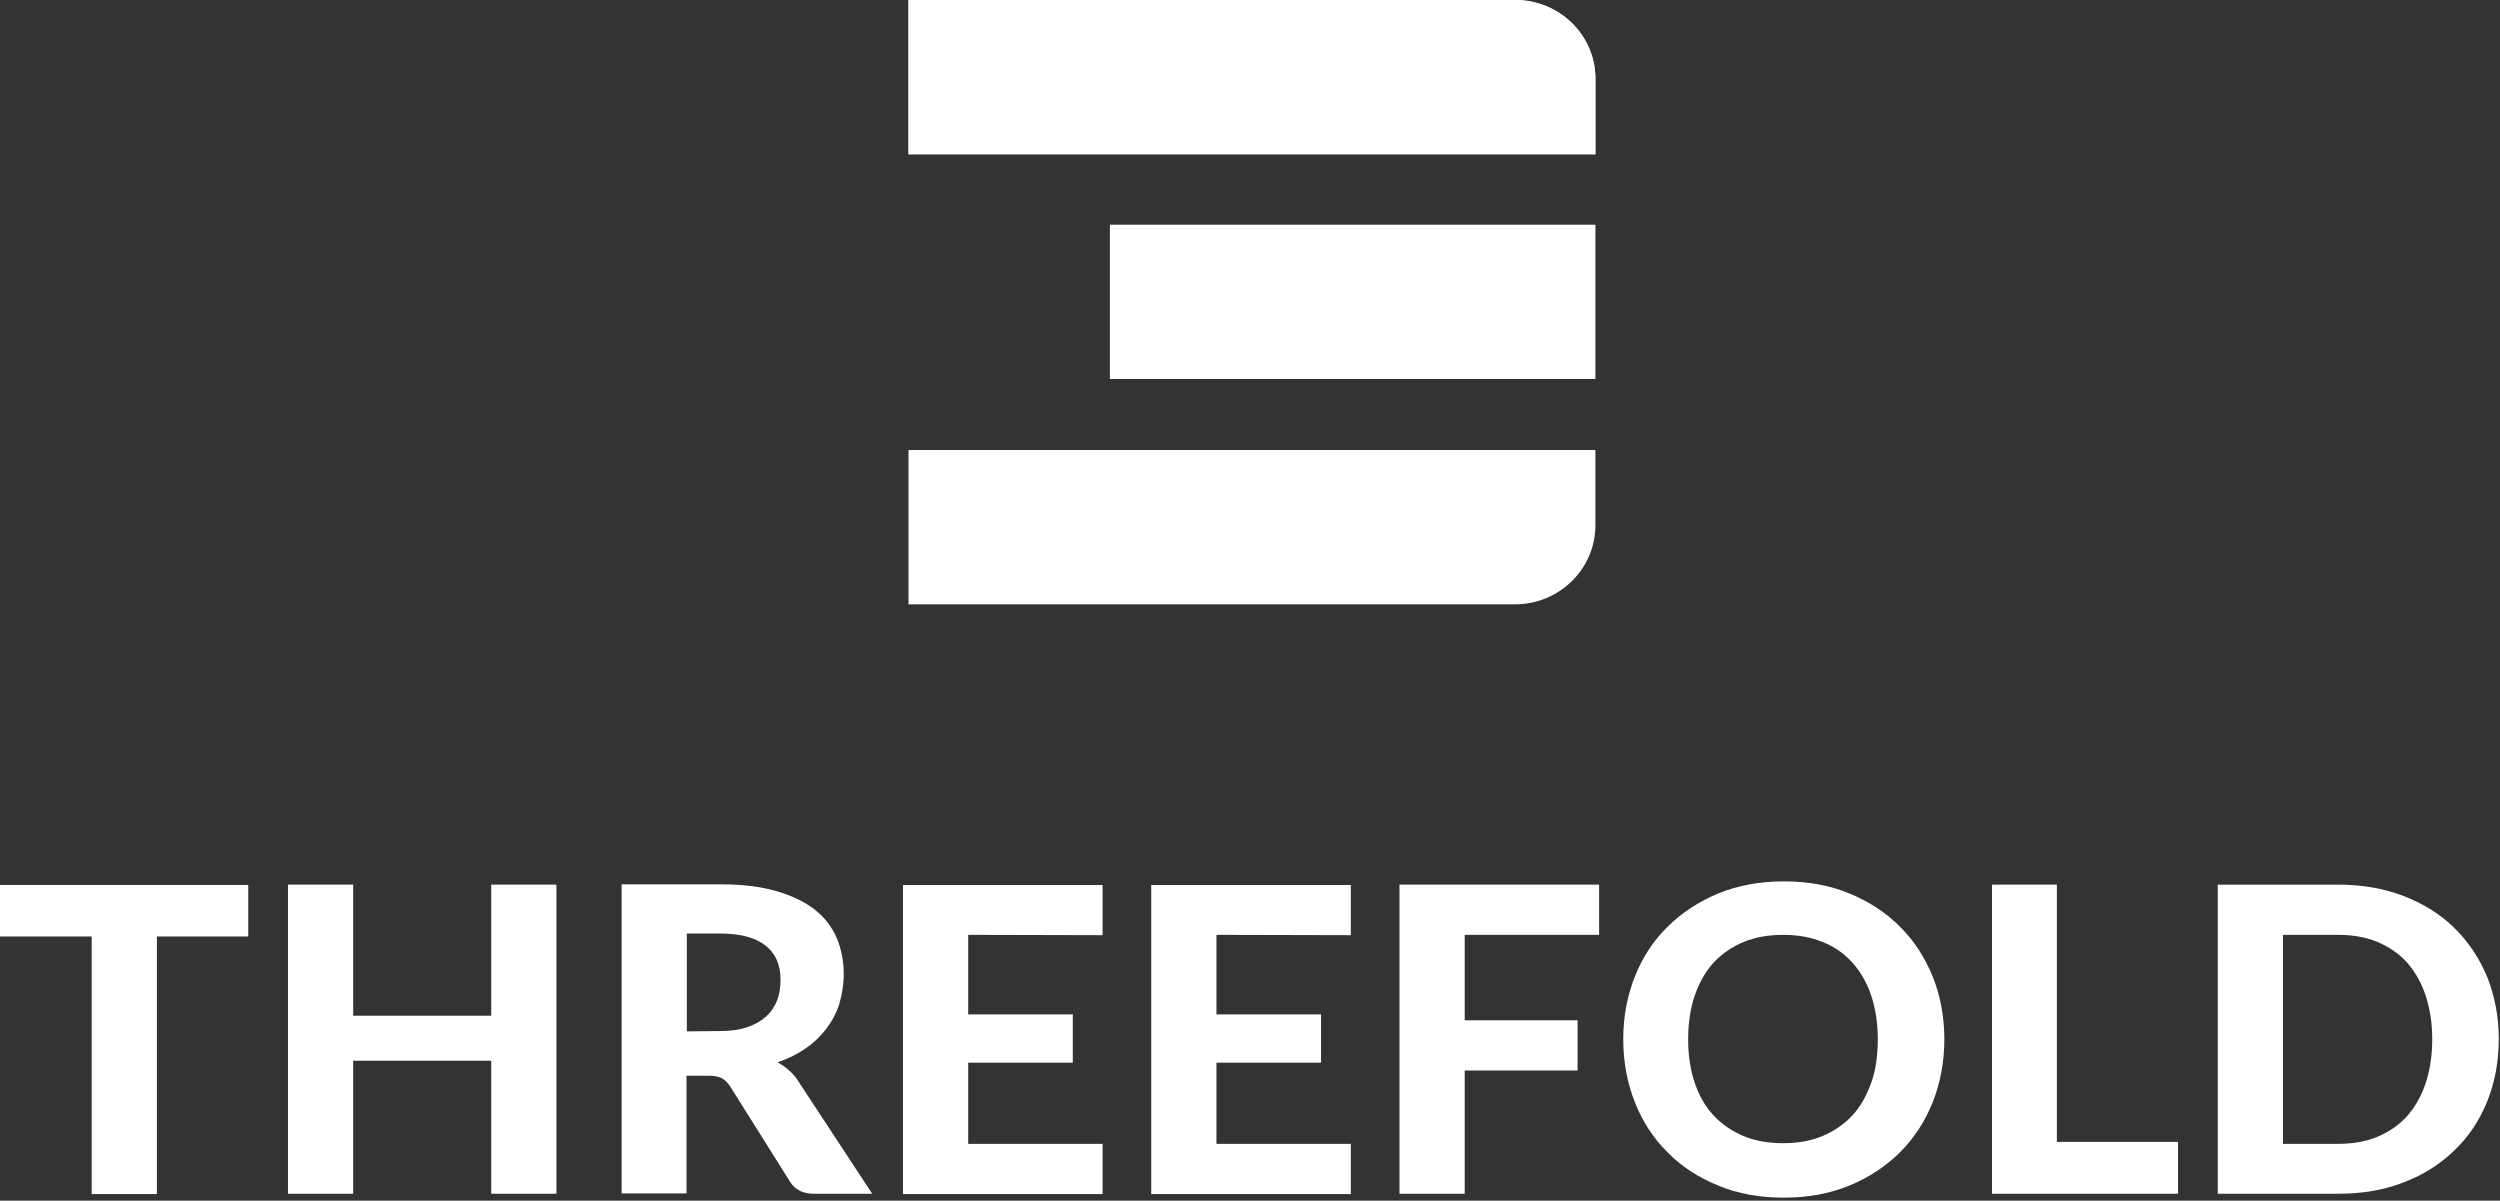<svg width="152" height="73" viewBox="0 0 152 73" fill="none" xmlns="http://www.w3.org/2000/svg">
<rect x="0" y="0" width="152" height="73" fill="#333333" stroke="none"/>
<path d="M15.114 56.938H9.539V72.599H5.575V56.938H0V53.806H15.094V56.938H15.114Z" fill="white"/>
<path d="M33.831 53.786V72.579H29.866V64.491H21.474V72.579H17.509V53.786H21.474V61.755H29.866V53.786H33.831Z" fill="white"/>
<path d="M53.03 72.579H49.468C48.804 72.579 48.321 72.321 48.019 71.825L44.396 66.057C44.255 65.839 44.074 65.66 43.893 65.561C43.712 65.462 43.45 65.403 43.088 65.403H41.74V72.559H37.795V53.767H43.792C45.121 53.767 46.268 53.905 47.214 54.183C48.16 54.461 48.944 54.837 49.548 55.313C50.152 55.789 50.595 56.383 50.877 57.037C51.158 57.711 51.299 58.445 51.299 59.238C51.299 59.852 51.199 60.447 51.038 61.002C50.877 61.557 50.595 62.072 50.253 62.528C49.91 62.984 49.488 63.401 48.985 63.738C48.482 64.094 47.918 64.372 47.274 64.59C47.536 64.729 47.757 64.887 47.978 65.085C48.2 65.284 48.401 65.502 48.562 65.779L53.03 72.579ZM43.792 62.687C44.437 62.687 44.98 62.608 45.443 62.449C45.906 62.291 46.288 62.072 46.59 61.795C46.892 61.517 47.113 61.18 47.254 60.804C47.395 60.427 47.455 60.011 47.455 59.555C47.455 58.663 47.153 57.969 46.55 57.493C45.946 57.018 45.04 56.76 43.813 56.76H41.76V62.707L43.792 62.687Z" fill="white"/>
<path d="M58.866 56.839V61.676H65.226V64.61H58.866V69.546H67.037V72.599H54.902V53.806H67.037V56.859L58.866 56.839Z" fill="white"/>
<path d="M73.96 56.839V61.676H80.32V64.61H73.96V69.546H82.131V72.599H69.996V53.806H82.131V56.859L73.96 56.839Z" fill="white"/>
<path d="M89.054 56.839V62.033H95.917V65.086H89.054V72.579H85.09V53.786H97.225V56.839H89.054Z" fill="white"/>
<path d="M118.216 63.182C118.216 64.55 117.974 65.839 117.511 67.008C117.048 68.178 116.384 69.189 115.519 70.061C114.653 70.913 113.647 71.588 112.44 72.083C111.232 72.579 109.904 72.817 108.455 72.817C106.986 72.817 105.657 72.579 104.47 72.083C103.263 71.588 102.236 70.933 101.391 70.061C100.525 69.209 99.861 68.198 99.398 67.008C98.936 65.839 98.694 64.57 98.694 63.182C98.694 61.815 98.936 60.546 99.398 59.377C99.861 58.207 100.525 57.196 101.391 56.344C102.256 55.491 103.283 54.817 104.47 54.322C105.678 53.826 107.006 53.588 108.455 53.588C109.924 53.588 111.252 53.826 112.44 54.322C113.647 54.817 114.674 55.491 115.519 56.344C116.384 57.196 117.028 58.207 117.511 59.377C117.974 60.546 118.216 61.815 118.216 63.182ZM114.17 63.182C114.17 62.191 114.03 61.319 113.768 60.526C113.506 59.753 113.124 59.079 112.621 58.524C112.118 57.969 111.534 57.553 110.809 57.275C110.105 56.978 109.3 56.839 108.415 56.839C107.529 56.839 106.724 56.978 106 57.275C105.295 57.573 104.691 57.989 104.188 58.524C103.685 59.079 103.323 59.733 103.041 60.526C102.78 61.299 102.639 62.191 102.639 63.182C102.639 64.174 102.78 65.066 103.041 65.839C103.303 66.612 103.685 67.286 104.188 67.821C104.691 68.356 105.295 68.773 106 69.07C106.704 69.367 107.509 69.506 108.415 69.506C109.32 69.506 110.105 69.367 110.809 69.07C111.514 68.773 112.118 68.356 112.621 67.821C113.124 67.286 113.486 66.612 113.768 65.839C114.05 65.066 114.17 64.174 114.17 63.182Z" fill="white"/>
<path d="M132.424 69.427V72.579H121.114V53.786H125.058V69.427H132.424Z" fill="white"/>
<path d="M151.925 63.183C151.925 64.55 151.684 65.819 151.221 66.969C150.758 68.118 150.094 69.11 149.229 69.942C148.363 70.775 147.357 71.429 146.149 71.885C144.942 72.361 143.614 72.579 142.165 72.579H134.839V53.786H142.165C143.634 53.786 144.962 54.024 146.149 54.48C147.357 54.956 148.383 55.59 149.229 56.423C150.074 57.255 150.738 58.247 151.221 59.396C151.684 60.566 151.925 61.815 151.925 63.183ZM147.88 63.183C147.88 62.191 147.739 61.319 147.478 60.526C147.216 59.733 146.834 59.079 146.351 58.524C145.868 57.989 145.264 57.573 144.56 57.275C143.855 56.978 143.05 56.839 142.165 56.839H138.804V69.546H142.165C143.05 69.546 143.855 69.407 144.56 69.11C145.264 68.812 145.868 68.396 146.351 67.861C146.834 67.306 147.216 66.652 147.478 65.859C147.739 65.066 147.88 64.174 147.88 63.183Z" fill="white"/>
<path d="M97 9.381H55.238V0H92.125C94.808 0 97 2.159 97 4.802V9.381Z" fill="white"/>
<path d="M92.125 0H55.238V9.381H97V4.765C97 2.122 94.808 0 92.125 0Z" fill="white"/>
<path d="M97 23.043H67.483V13.662H97V23.043Z" fill="white"/>
<path d="M92.125 36.742H55.238V27.361H97V31.94C97 34.583 94.808 36.742 92.125 36.742Z" fill="white"/>
</svg>
